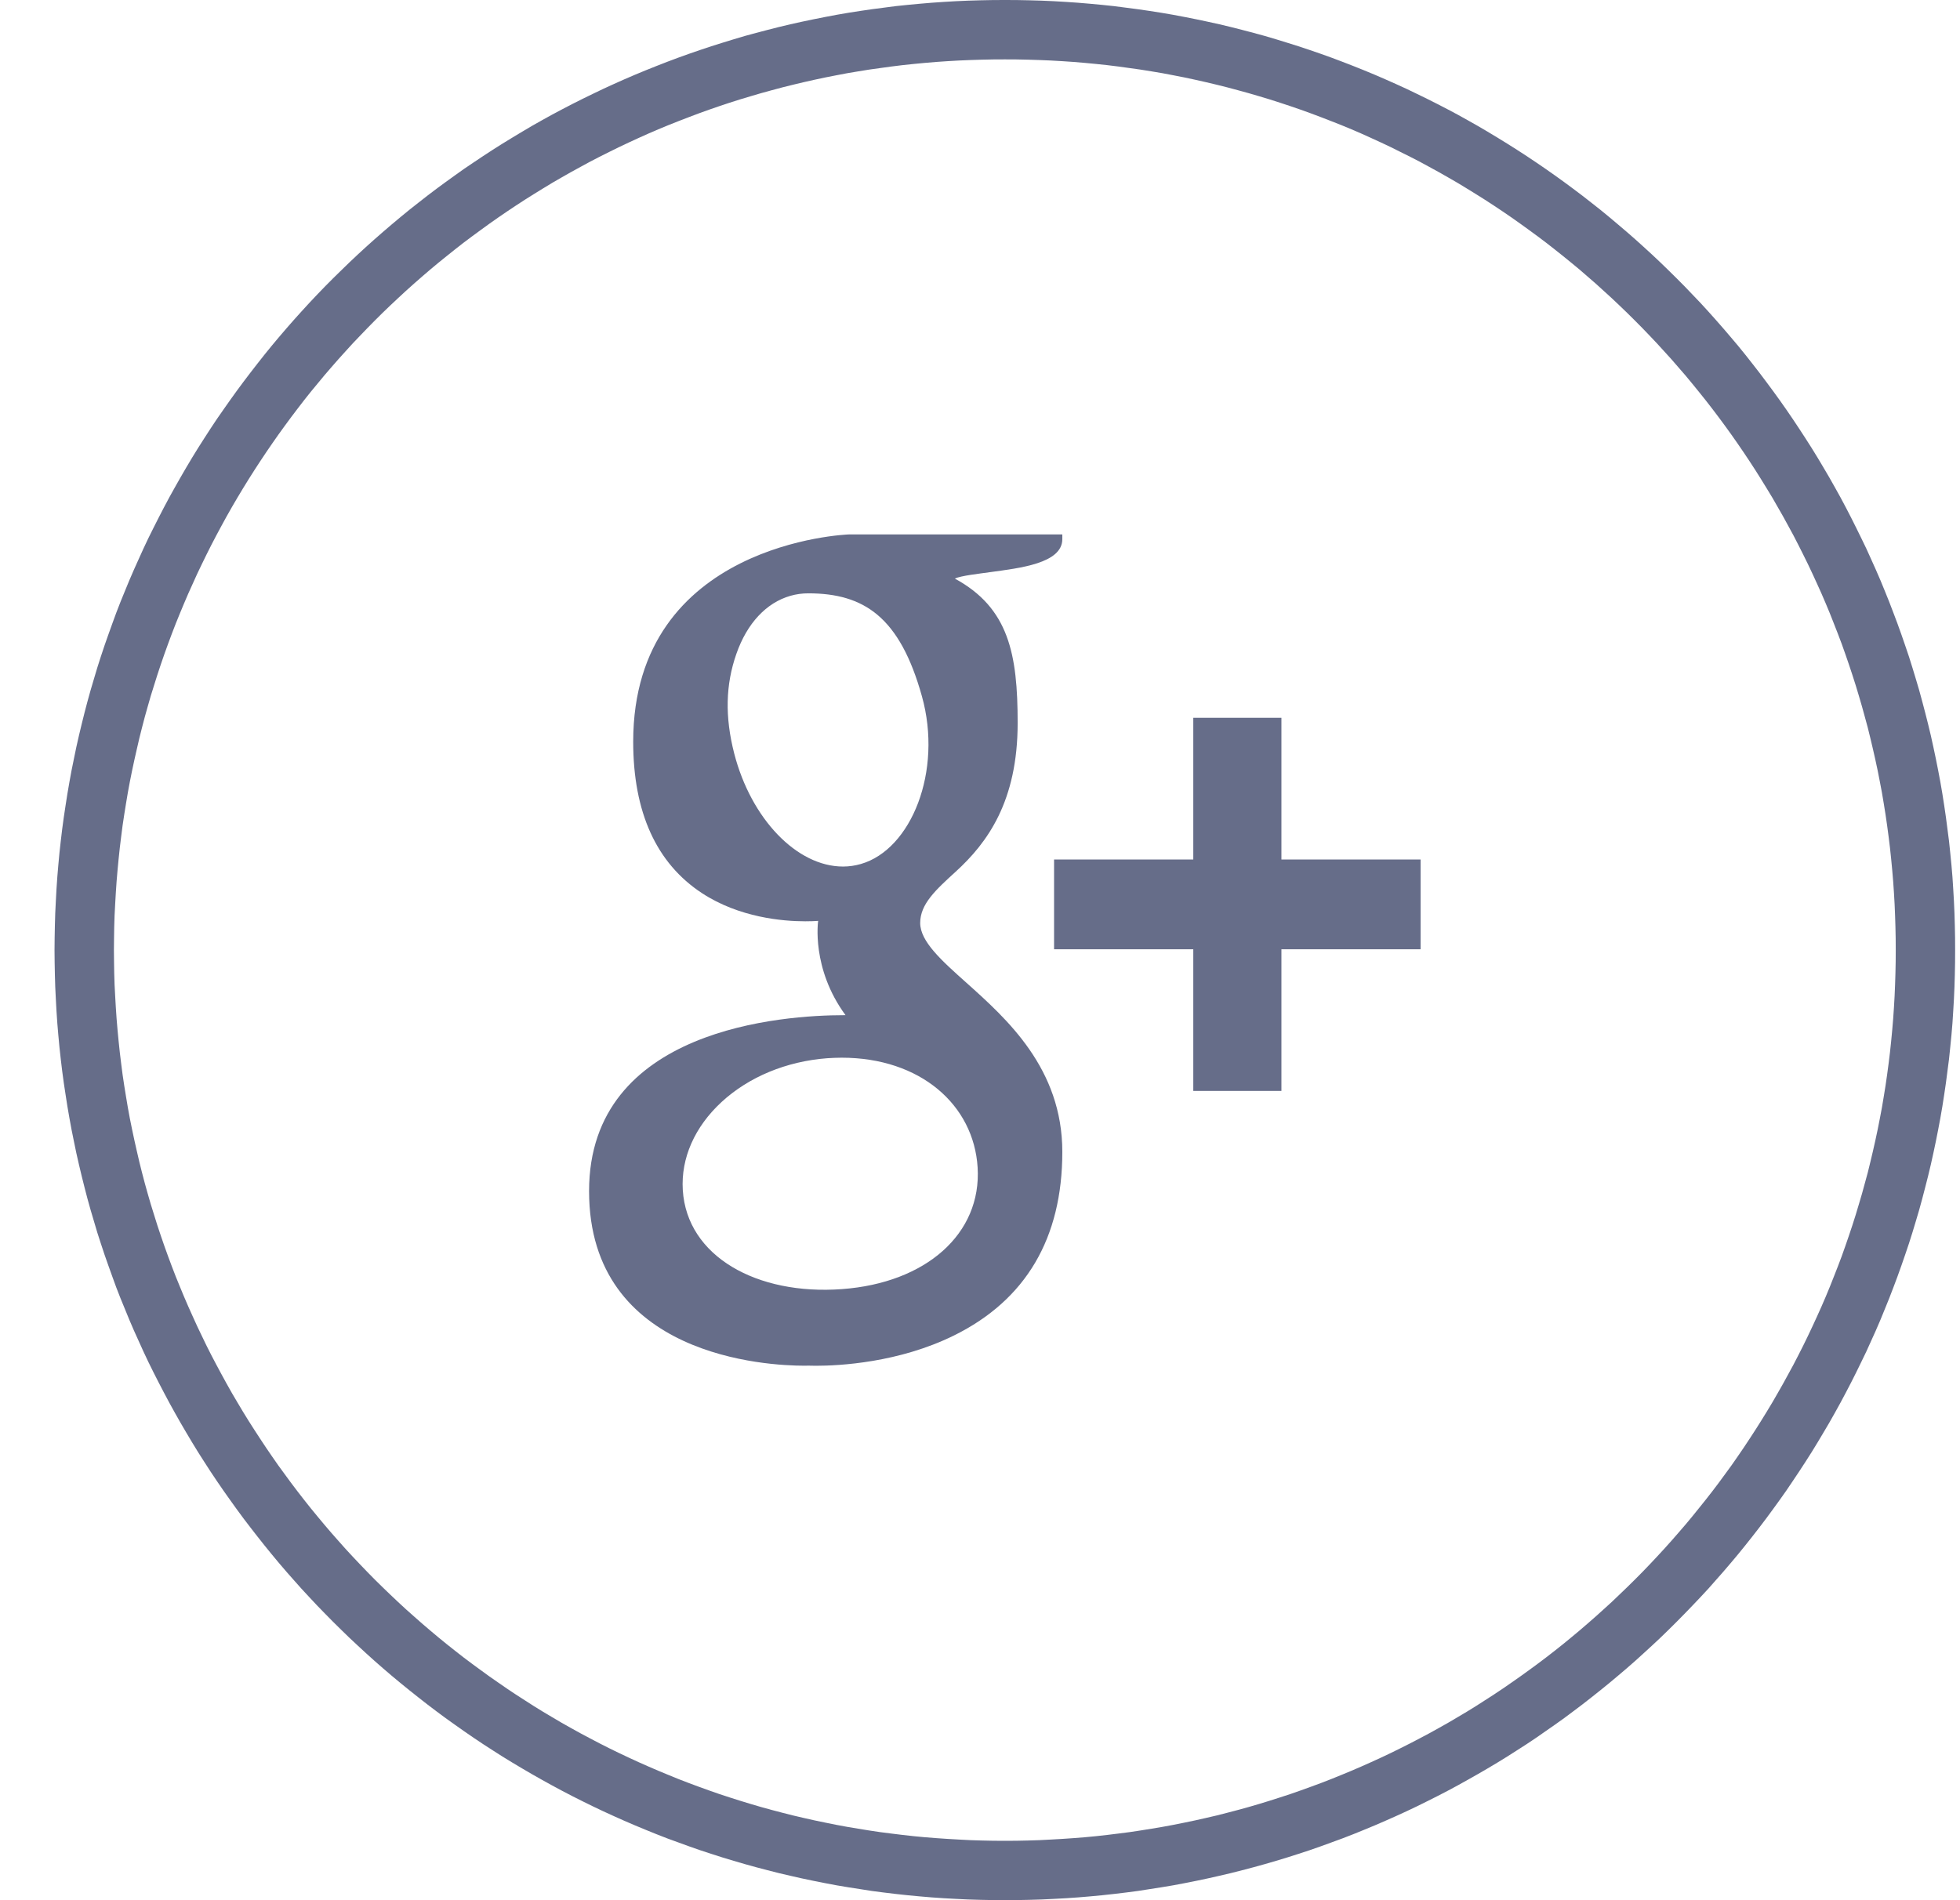 <svg width="33" height="32" viewBox="0 0 33 32" fill="none" xmlns="http://www.w3.org/2000/svg">
<g clip-path="url(#clip0)">
<path fill-rule="evenodd" clip-rule="evenodd" d="M17.125 0.001L17.331 0.005L17.537 0.011L17.741 0.02L17.946 0.032L18.149 0.046L18.352 0.063L18.554 0.082L18.755 0.103L18.956 0.129L19.155 0.155L19.354 0.184L19.552 0.215L19.75 0.249L19.946 0.286L20.142 0.325L20.336 0.366L20.531 0.409L20.723 0.455L20.916 0.504L21.106 0.554L21.297 0.606L21.486 0.662L21.674 0.72L21.862 0.779L22.048 0.841L22.234 0.905L22.418 0.971L22.601 1.04L22.784 1.111L22.964 1.183L23.145 1.258L23.323 1.335L23.501 1.414L23.678 1.495L23.853 1.579L24.027 1.664L24.2 1.751L24.372 1.84L24.543 1.931L24.712 2.025L24.88 2.12L25.047 2.218L25.213 2.318L25.377 2.419L25.54 2.522L25.702 2.627L25.862 2.734L26.02 2.842L26.178 2.953L26.335 3.066L26.489 3.18L26.643 3.296L26.794 3.414L26.945 3.533L27.094 3.655L27.241 3.779L27.388 3.904L27.532 4.03L27.674 4.158L27.816 4.288L27.956 4.42L28.094 4.554L28.23 4.688L28.365 4.824L28.498 4.963L28.631 5.102L28.761 5.244L28.888 5.386L29.015 5.531L29.14 5.677L29.264 5.824L29.385 5.973L29.504 6.124L29.622 6.276L29.738 6.43L29.852 6.584L29.965 6.74L30.076 6.898L30.184 7.056L30.291 7.217L30.396 7.378L30.5 7.541L30.601 7.705L30.7 7.871L30.798 8.038L30.893 8.206L30.987 8.375L31.078 8.546L31.167 8.718L31.254 8.892L31.339 9.065L31.424 9.241L31.504 9.418L31.584 9.596L31.661 9.774L31.735 9.954L31.808 10.135L31.878 10.318L31.947 10.501L32.013 10.685L32.077 10.87L32.14 11.056L32.199 11.244L32.256 11.432L32.312 11.621L32.364 11.812L32.414 12.002L32.463 12.195L32.509 12.387L32.552 12.582L32.593 12.776L32.632 12.972L32.669 13.168L32.703 13.366L32.734 13.564L32.763 13.763L32.789 13.963L32.815 14.164L32.836 14.364L32.856 14.567L32.873 14.769L32.886 14.972L32.898 15.177L32.907 15.381L32.913 15.587L32.917 15.793L32.918 16L32.917 16.206L32.913 16.413L32.907 16.617L32.898 16.822L32.886 17.026L32.873 17.23L32.856 17.432L32.836 17.634L32.815 17.836L32.789 18.036L32.763 18.236L32.734 18.434L32.703 18.633L32.669 18.83L32.632 19.026L32.593 19.223L32.552 19.417L32.509 19.611L32.463 19.804L32.414 19.996L32.364 20.188L32.312 20.378L32.256 20.567L32.199 20.756L32.14 20.942L32.077 21.129L32.013 21.314L31.947 21.498L31.878 21.682L31.808 21.864L31.735 22.044L31.661 22.225L31.584 22.404L31.504 22.581L31.424 22.758L31.339 22.934L31.254 23.108L31.167 23.281L31.078 23.452L30.987 23.623L30.893 23.793L30.798 23.961L30.7 24.127L30.601 24.293L30.5 24.458L30.396 24.621L30.291 24.782L30.184 24.942L30.076 25.102L29.965 25.259L29.852 25.415L29.738 25.57L29.622 25.723L29.504 25.875L29.385 26.025L29.264 26.174L29.14 26.322L29.015 26.468L28.888 26.612L28.761 26.756L28.631 26.896L28.498 27.036L28.365 27.174L28.23 27.311L28.094 27.446L27.956 27.58L27.816 27.711L27.674 27.841L27.532 27.97L27.388 28.096L27.241 28.221L27.094 28.344L26.945 28.465L26.794 28.585L26.643 28.703L26.489 28.819L26.335 28.934L26.178 29.046L26.02 29.156L25.862 29.266L25.702 29.373L25.54 29.477L25.377 29.581L25.213 29.682L25.047 29.781L24.88 29.878L24.712 29.973L24.543 30.067L24.372 30.159L24.2 30.248L24.027 30.335L23.853 30.421L23.678 30.504L23.501 30.585L23.323 30.664L23.145 30.741L22.964 30.816L22.784 30.889L22.601 30.96L22.418 31.027L22.234 31.094L22.048 31.159L21.862 31.22L21.674 31.28L21.486 31.337L21.297 31.392L21.106 31.445L20.916 31.495L20.723 31.544L20.531 31.589L20.336 31.633L20.142 31.674L19.946 31.713L19.75 31.75L19.552 31.783L19.354 31.814L19.155 31.845L18.956 31.871L18.755 31.895L18.554 31.917L18.352 31.936L18.149 31.953L17.946 31.967L17.741 31.978L17.537 31.988L17.331 31.994L17.125 31.998L16.918 32L16.713 31.998L16.506 31.994L16.301 31.988L16.096 31.978L15.892 31.967L15.688 31.953L15.486 31.936L15.284 31.917L15.082 31.895L14.882 31.871L14.682 31.845L14.484 31.814L14.285 31.783L14.088 31.75L13.892 31.713L13.696 31.674L13.501 31.633L13.307 31.589L13.114 31.544L12.922 31.495L12.731 31.445L12.54 31.392L12.352 31.337L12.163 31.28L11.976 31.22L11.79 31.159L11.604 31.094L11.42 31.027L11.236 30.96L11.054 30.889L10.874 30.816L10.693 30.741L10.514 30.664L10.337 30.585L10.16 30.504L9.985 30.421L9.81 30.335L9.637 30.248L9.466 30.159L9.295 30.067L9.125 29.973L8.957 29.878L8.791 29.781L8.625 29.682L8.46 29.581L8.297 29.477L8.136 29.373L7.976 29.266L7.816 29.156L7.66 29.046L7.503 28.934L7.348 28.819L7.195 28.703L7.044 28.585L6.893 28.465L6.744 28.344L6.596 28.221L6.45 28.096L6.306 27.97L6.163 27.841L6.022 27.711L5.882 27.58L5.744 27.446L5.607 27.311L5.472 27.174L5.338 27.036L5.207 26.896L5.077 26.756L4.949 26.612L4.822 26.468L4.697 26.322L4.574 26.174L4.453 26.025L4.334 25.875L4.216 25.723L4.099 25.57L3.985 25.415L3.873 25.259L3.762 25.102L3.652 24.942L3.545 24.782L3.441 24.621L3.337 24.458L3.236 24.293L3.137 24.127L3.04 23.961L2.945 23.793L2.851 23.623L2.76 23.452L2.671 23.281L2.583 23.108L2.497 22.934L2.414 22.758L2.334 22.581L2.254 22.404L2.177 22.225L2.103 22.044L2.029 21.864L1.958 21.682L1.891 21.498L1.825 21.314L1.76 21.129L1.698 20.942L1.638 20.756L1.582 20.567L1.526 20.378L1.473 20.188L1.423 19.996L1.375 19.804L1.329 19.611L1.285 19.417L1.245 19.223L1.205 19.026L1.169 18.83L1.135 18.633L1.104 18.434L1.074 18.236L1.047 18.036L1.023 17.836L1.001 17.634L0.982 17.432L0.965 17.23L0.951 17.026L0.94 16.822L0.93 16.617L0.924 16.413L0.92 16.206L0.918 16L0.92 15.793L0.924 15.587L0.93 15.381L0.94 15.177L0.951 14.972L0.965 14.769L0.982 14.567L1.001 14.364L1.023 14.164L1.047 13.963L1.074 13.763L1.104 13.564L1.135 13.366L1.169 13.168L1.205 12.972L1.245 12.776L1.285 12.582L1.329 12.387L1.375 12.195L1.423 12.002L1.473 11.812L1.526 11.621L1.582 11.432L1.638 11.244L1.698 11.056L1.76 10.87L1.825 10.685L1.891 10.501L1.958 10.318L2.029 10.135L2.103 9.954L2.177 9.774L2.254 9.596L2.334 9.418L2.414 9.241L2.497 9.065L2.583 8.892L2.671 8.718L2.76 8.546L2.851 8.375L2.945 8.206L3.04 8.038L3.137 7.871L3.236 7.705L3.337 7.541L3.441 7.378L3.545 7.217L3.652 7.056L3.762 6.898L3.873 6.74L3.985 6.584L4.099 6.43L4.216 6.276L4.334 6.124L4.453 5.973L4.574 5.824L4.697 5.677L4.822 5.531L4.949 5.386L5.077 5.244L5.207 5.102L5.338 4.963L5.472 4.824L5.607 4.688L5.744 4.554L5.882 4.42L6.022 4.288L6.163 4.158L6.306 4.03L6.45 3.904L6.596 3.779L6.744 3.655L6.893 3.533L7.044 3.414L7.195 3.296L7.348 3.18L7.503 3.066L7.66 2.953L7.816 2.842L7.976 2.734L8.136 2.627L8.297 2.522L8.46 2.419L8.625 2.318L8.791 2.218L8.957 2.12L9.125 2.025L9.295 1.931L9.466 1.84L9.637 1.751L9.81 1.664L9.985 1.579L10.16 1.495L10.337 1.414L10.514 1.335L10.693 1.258L10.874 1.183L11.054 1.111L11.236 1.04L11.42 0.971L11.604 0.905L11.79 0.841L11.976 0.779L12.163 0.72L12.352 0.662L12.54 0.606L12.731 0.554L12.922 0.504L13.114 0.455L13.307 0.409L13.501 0.366L13.696 0.325L13.892 0.286L14.088 0.249L14.285 0.215L14.484 0.184L14.682 0.155L14.882 0.129L15.082 0.103L15.284 0.082L15.486 0.063L15.688 0.046L15.892 0.032L16.096 0.02L16.301 0.011L16.506 0.005L16.713 0.001L16.918 0L17.125 0.001ZM16.725 1.001L16.531 1.005L16.338 1.011L16.147 1.019L15.956 1.03L15.764 1.043L15.574 1.059L15.385 1.077L15.196 1.097L15.009 1.12L14.821 1.146L14.634 1.172L14.449 1.202L14.264 1.233L14.08 1.268L13.897 1.304L13.714 1.343L13.532 1.384L13.352 1.427L13.171 1.472L12.992 1.52L12.814 1.569L12.637 1.621L12.46 1.674L12.284 1.73L12.11 1.788L11.936 1.848L11.764 1.91L11.592 1.975L11.421 2.041L11.252 2.108L11.083 2.178L10.916 2.25L10.749 2.325L10.584 2.401L10.419 2.479L10.255 2.56L10.093 2.641L9.933 2.724L9.773 2.811L9.614 2.898L9.456 2.988L9.3 3.078L9.145 3.172L8.991 3.267L8.838 3.363L8.686 3.462L8.536 3.562L8.387 3.664L8.239 3.768L8.093 3.874L7.947 3.981L7.803 4.089L7.661 4.2L7.52 4.313L7.38 4.426L7.242 4.541L7.105 4.659L6.97 4.777L6.835 4.898L6.703 5.02L6.572 5.143L6.442 5.268L6.314 5.395L6.188 5.523L6.063 5.653L5.939 5.783L5.817 5.917L5.697 6.05L5.578 6.186L5.461 6.322L5.346 6.461L5.231 6.6L5.119 6.741L5.009 6.884L4.9 7.028L4.793 7.173L4.687 7.32L4.584 7.467L4.482 7.616L4.382 7.766L4.283 7.918L4.186 8.071L4.091 8.225L3.998 8.38L3.906 8.537L3.817 8.694L3.73 8.853L3.644 9.013L3.56 9.174L3.478 9.337L3.399 9.499L3.32 9.664L3.245 9.83L3.17 9.996L3.098 10.164L3.028 10.332L2.959 10.502L2.893 10.673L2.829 10.845L2.767 11.017L2.707 11.191L2.649 11.366L2.594 11.541L2.539 11.717L2.488 11.895L2.438 12.073L2.391 12.253L2.346 12.432L2.304 12.614L2.263 12.795L2.224 12.977L2.187 13.161L2.153 13.345L2.122 13.529L2.092 13.716L2.064 13.902L2.04 14.089L2.017 14.277L1.997 14.466L1.979 14.655L1.963 14.845L1.95 15.036L1.939 15.227L1.929 15.42L1.923 15.612L1.92 15.805L1.918 16L1.92 16.194L1.923 16.387L1.929 16.58L1.939 16.771L1.95 16.963L1.963 17.154L1.979 17.344L1.997 17.533L2.017 17.722L2.04 17.91L2.064 18.097L2.092 18.284L2.122 18.469L2.153 18.654L2.187 18.839L2.224 19.021L2.263 19.204L2.304 19.386L2.346 19.567L2.391 19.747L2.438 19.926L2.488 20.105L2.539 20.281L2.594 20.458L2.649 20.634L2.707 20.808L2.767 20.982L2.829 21.154L2.893 21.326L2.959 21.497L3.028 21.666L3.098 21.835L3.17 22.002L3.245 22.169L3.32 22.334L3.399 22.499L3.478 22.663L3.56 22.825L3.644 22.985L3.73 23.145L3.817 23.304L3.906 23.462L3.998 23.618L4.091 23.774L4.186 23.928L4.283 24.08L4.382 24.232L4.482 24.383L4.584 24.532L4.687 24.68L4.793 24.825L4.9 24.971L5.009 25.115L5.119 25.257L5.231 25.398L5.346 25.538L5.461 25.676L5.578 25.813L5.697 25.948L5.817 26.083L5.939 26.215L6.063 26.346L6.188 26.476L6.314 26.604L6.442 26.73L6.572 26.855L6.703 26.979L6.835 27.101L6.97 27.221L7.105 27.34L7.242 27.457L7.38 27.573L7.52 27.687L7.661 27.799L7.803 27.91L7.947 28.018L8.093 28.125L8.239 28.231L8.387 28.334L8.536 28.437L8.686 28.537L8.838 28.635L8.991 28.733L9.145 28.828L9.3 28.92L9.456 29.012L9.614 29.101L9.773 29.189L9.933 29.274L10.093 29.358L10.255 29.44L10.419 29.52L10.584 29.598L10.749 29.674L10.916 29.748L11.083 29.82L11.252 29.89L11.421 29.959L11.592 30.025L11.764 30.089L11.936 30.151L12.11 30.212L12.284 30.269L12.46 30.325L12.637 30.379L12.814 30.431L12.992 30.48L13.171 30.527L13.352 30.573L13.532 30.615L13.714 30.656L13.897 30.694L14.08 30.731L14.264 30.765L14.449 30.796L14.634 30.826L14.821 30.854L15.009 30.878L15.196 30.901L15.385 30.922L15.574 30.94L15.764 30.955L15.956 30.968L16.147 30.979L16.338 30.989L16.531 30.995L16.725 30.999L16.918 31L17.113 30.999L17.306 30.995L17.498 30.989L17.691 30.979L17.882 30.968L18.074 30.955L18.264 30.94L18.453 30.922L18.642 30.901L18.829 30.878L19.016 30.854L19.202 30.826L19.389 30.796L19.573 30.765L19.757 30.731L19.941 30.694L20.123 30.656L20.305 30.615L20.486 30.573L20.666 30.527L20.845 30.48L21.023 30.431L21.201 30.379L21.377 30.325L21.552 30.269L21.727 30.212L21.901 30.151L22.073 30.089L22.246 30.025L22.416 29.959L22.586 29.89L22.755 29.82L22.922 29.748L23.088 29.674L23.254 29.598L23.419 29.52L23.581 29.44L23.744 29.358L23.905 29.274L24.065 29.189L24.224 29.101L24.382 29.012L24.538 28.92L24.693 28.828L24.847 28.733L25 28.635L25.152 28.537L25.302 28.437L25.451 28.334L25.598 28.231L25.745 28.125L25.891 28.018L26.034 27.91L26.177 27.799L26.318 27.687L26.457 27.573L26.596 27.457L26.732 27.34L26.868 27.221L27.001 27.101L27.135 26.979L27.265 26.855L27.395 26.73L27.523 26.604L27.65 26.476L27.775 26.346L27.898 26.215L28.02 26.083L28.141 25.948L28.259 25.813L28.377 25.676L28.492 25.538L28.605 25.398L28.718 25.257L28.829 25.115L28.938 24.971L29.045 24.825L29.151 24.68L29.254 24.532L29.356 24.383L29.456 24.232L29.555 24.08L29.651 23.928L29.746 23.774L29.84 23.618L29.93 23.462L30.02 23.304L30.107 23.145L30.194 22.985L30.277 22.825L30.359 22.663L30.439 22.499L30.517 22.334L30.593 22.169L30.668 22.002L30.74 21.835L30.81 21.666L30.877 21.497L30.944 21.326L31.009 21.154L31.07 20.982L31.13 20.808L31.188 20.634L31.244 20.458L31.297 20.281L31.349 20.105L31.398 19.926L31.447 19.747L31.491 19.567L31.534 19.386L31.575 19.204L31.614 19.021L31.65 18.839L31.685 18.654L31.716 18.469L31.746 18.284L31.773 18.097L31.798 17.91L31.821 17.722L31.841 17.533L31.859 17.344L31.875 17.154L31.888 16.963L31.899 16.771L31.907 16.58L31.913 16.387L31.917 16.194L31.918 16L31.917 15.805L31.913 15.612L31.907 15.42L31.899 15.227L31.888 15.036L31.875 14.845L31.859 14.655L31.841 14.466L31.821 14.277L31.798 14.089L31.773 13.902L31.746 13.716L31.716 13.529L31.685 13.345L31.65 13.161L31.614 12.977L31.575 12.795L31.534 12.614L31.491 12.432L31.447 12.253L31.398 12.073L31.349 11.895L31.297 11.717L31.244 11.541L31.188 11.366L31.13 11.191L31.07 11.017L31.009 10.845L30.944 10.673L30.877 10.502L30.81 10.332L30.74 10.164L30.668 9.996L30.593 9.83L30.517 9.664L30.439 9.499L30.359 9.337L30.277 9.174L30.194 9.013L30.107 8.853L30.02 8.694L29.93 8.537L29.84 8.38L29.746 8.225L29.651 8.071L29.555 7.918L29.456 7.766L29.356 7.616L29.254 7.467L29.151 7.32L29.045 7.173L28.938 7.028L28.829 6.884L28.718 6.741L28.605 6.6L28.492 6.461L28.377 6.322L28.259 6.186L28.141 6.05L28.02 5.917L27.898 5.783L27.775 5.653L27.65 5.523L27.523 5.395L27.395 5.268L27.265 5.143L27.135 5.02L27.001 4.898L26.868 4.777L26.732 4.659L26.596 4.541L26.457 4.426L26.318 4.313L26.176 4.2L26.034 4.089L25.891 3.981L25.745 3.874L25.598 3.768L25.451 3.664L25.302 3.562L25.152 3.462L25 3.363L24.847 3.267L24.693 3.172L24.538 3.078L24.382 2.988L24.224 2.898L24.065 2.811L23.905 2.724L23.744 2.641L23.581 2.56L23.419 2.479L23.254 2.401L23.088 2.325L22.922 2.25L22.755 2.178L22.586 2.108L22.416 2.041L22.246 1.975L22.073 1.91L21.901 1.848L21.727 1.788L21.552 1.73L21.377 1.674L21.201 1.621L21.023 1.569L20.845 1.52L20.666 1.472L20.486 1.427L20.305 1.384L20.123 1.343L19.941 1.304L19.757 1.268L19.573 1.233L19.389 1.202L19.202 1.172L19.016 1.146L18.829 1.12L18.642 1.097L18.453 1.077L18.264 1.059L18.074 1.043L17.882 1.03L17.691 1.019L17.498 1.011L17.306 1.005L17.113 1.001L16.918 1L16.725 1.001Z" fill="#666D89"/>
<path d="M21.575 14.474V12.088H20.091V14.474H17.747V15.986H20.091V18.372H21.575V15.986H23.918V14.474H21.575ZM15.522 11.725C15.875 12.988 15.342 14.307 14.494 14.55C14.397 14.578 14.296 14.593 14.194 14.593C13.417 14.593 12.647 13.792 12.362 12.69C12.203 12.071 12.216 11.529 12.399 11.009C12.578 10.497 12.901 10.151 13.307 10.034C13.405 10.006 13.506 9.992 13.608 9.992C14.546 9.992 15.149 10.388 15.522 11.725ZM16.46 19.66C16.529 20.779 15.589 21.605 14.178 21.709C12.745 21.816 11.565 21.159 11.496 20.041C11.463 19.505 11.695 18.978 12.148 18.559C12.609 18.134 13.241 17.873 13.928 17.821C14.009 17.816 14.09 17.812 14.17 17.812C15.497 17.812 16.395 18.607 16.46 19.66ZM10.661 12.491C10.661 13.679 11.051 14.537 11.819 15.041C12.448 15.453 13.179 15.515 13.558 15.515C13.65 15.515 13.724 15.512 13.775 15.508C13.775 15.508 13.655 16.306 14.236 17.096L14.21 17.096C13.203 17.096 9.918 17.31 9.918 20.059C9.918 22.857 12.935 22.999 13.54 22.999C13.588 22.999 13.615 22.998 13.615 22.998C13.622 22.998 13.665 23 13.739 23C14.127 23 15.131 22.95 16.064 22.489C17.273 21.891 17.886 20.851 17.886 19.398C17.886 17.994 16.952 17.159 16.269 16.548C15.853 16.176 15.493 15.855 15.493 15.543C15.493 15.224 15.756 14.985 16.088 14.682C16.626 14.192 17.134 13.494 17.134 12.175C17.134 11.016 16.986 10.238 16.077 9.744C16.171 9.695 16.506 9.659 16.672 9.635C17.165 9.567 17.886 9.489 17.886 9.079V9H14.294C14.258 9.001 10.661 9.137 10.661 12.491Z" fill="#666D89"/>
</g>
<defs>
<clipPath id="clip0">
<rect width="32" height="32" fill="white" transform="translate(0.918)"/>
</clipPath>
</defs>
</svg>

